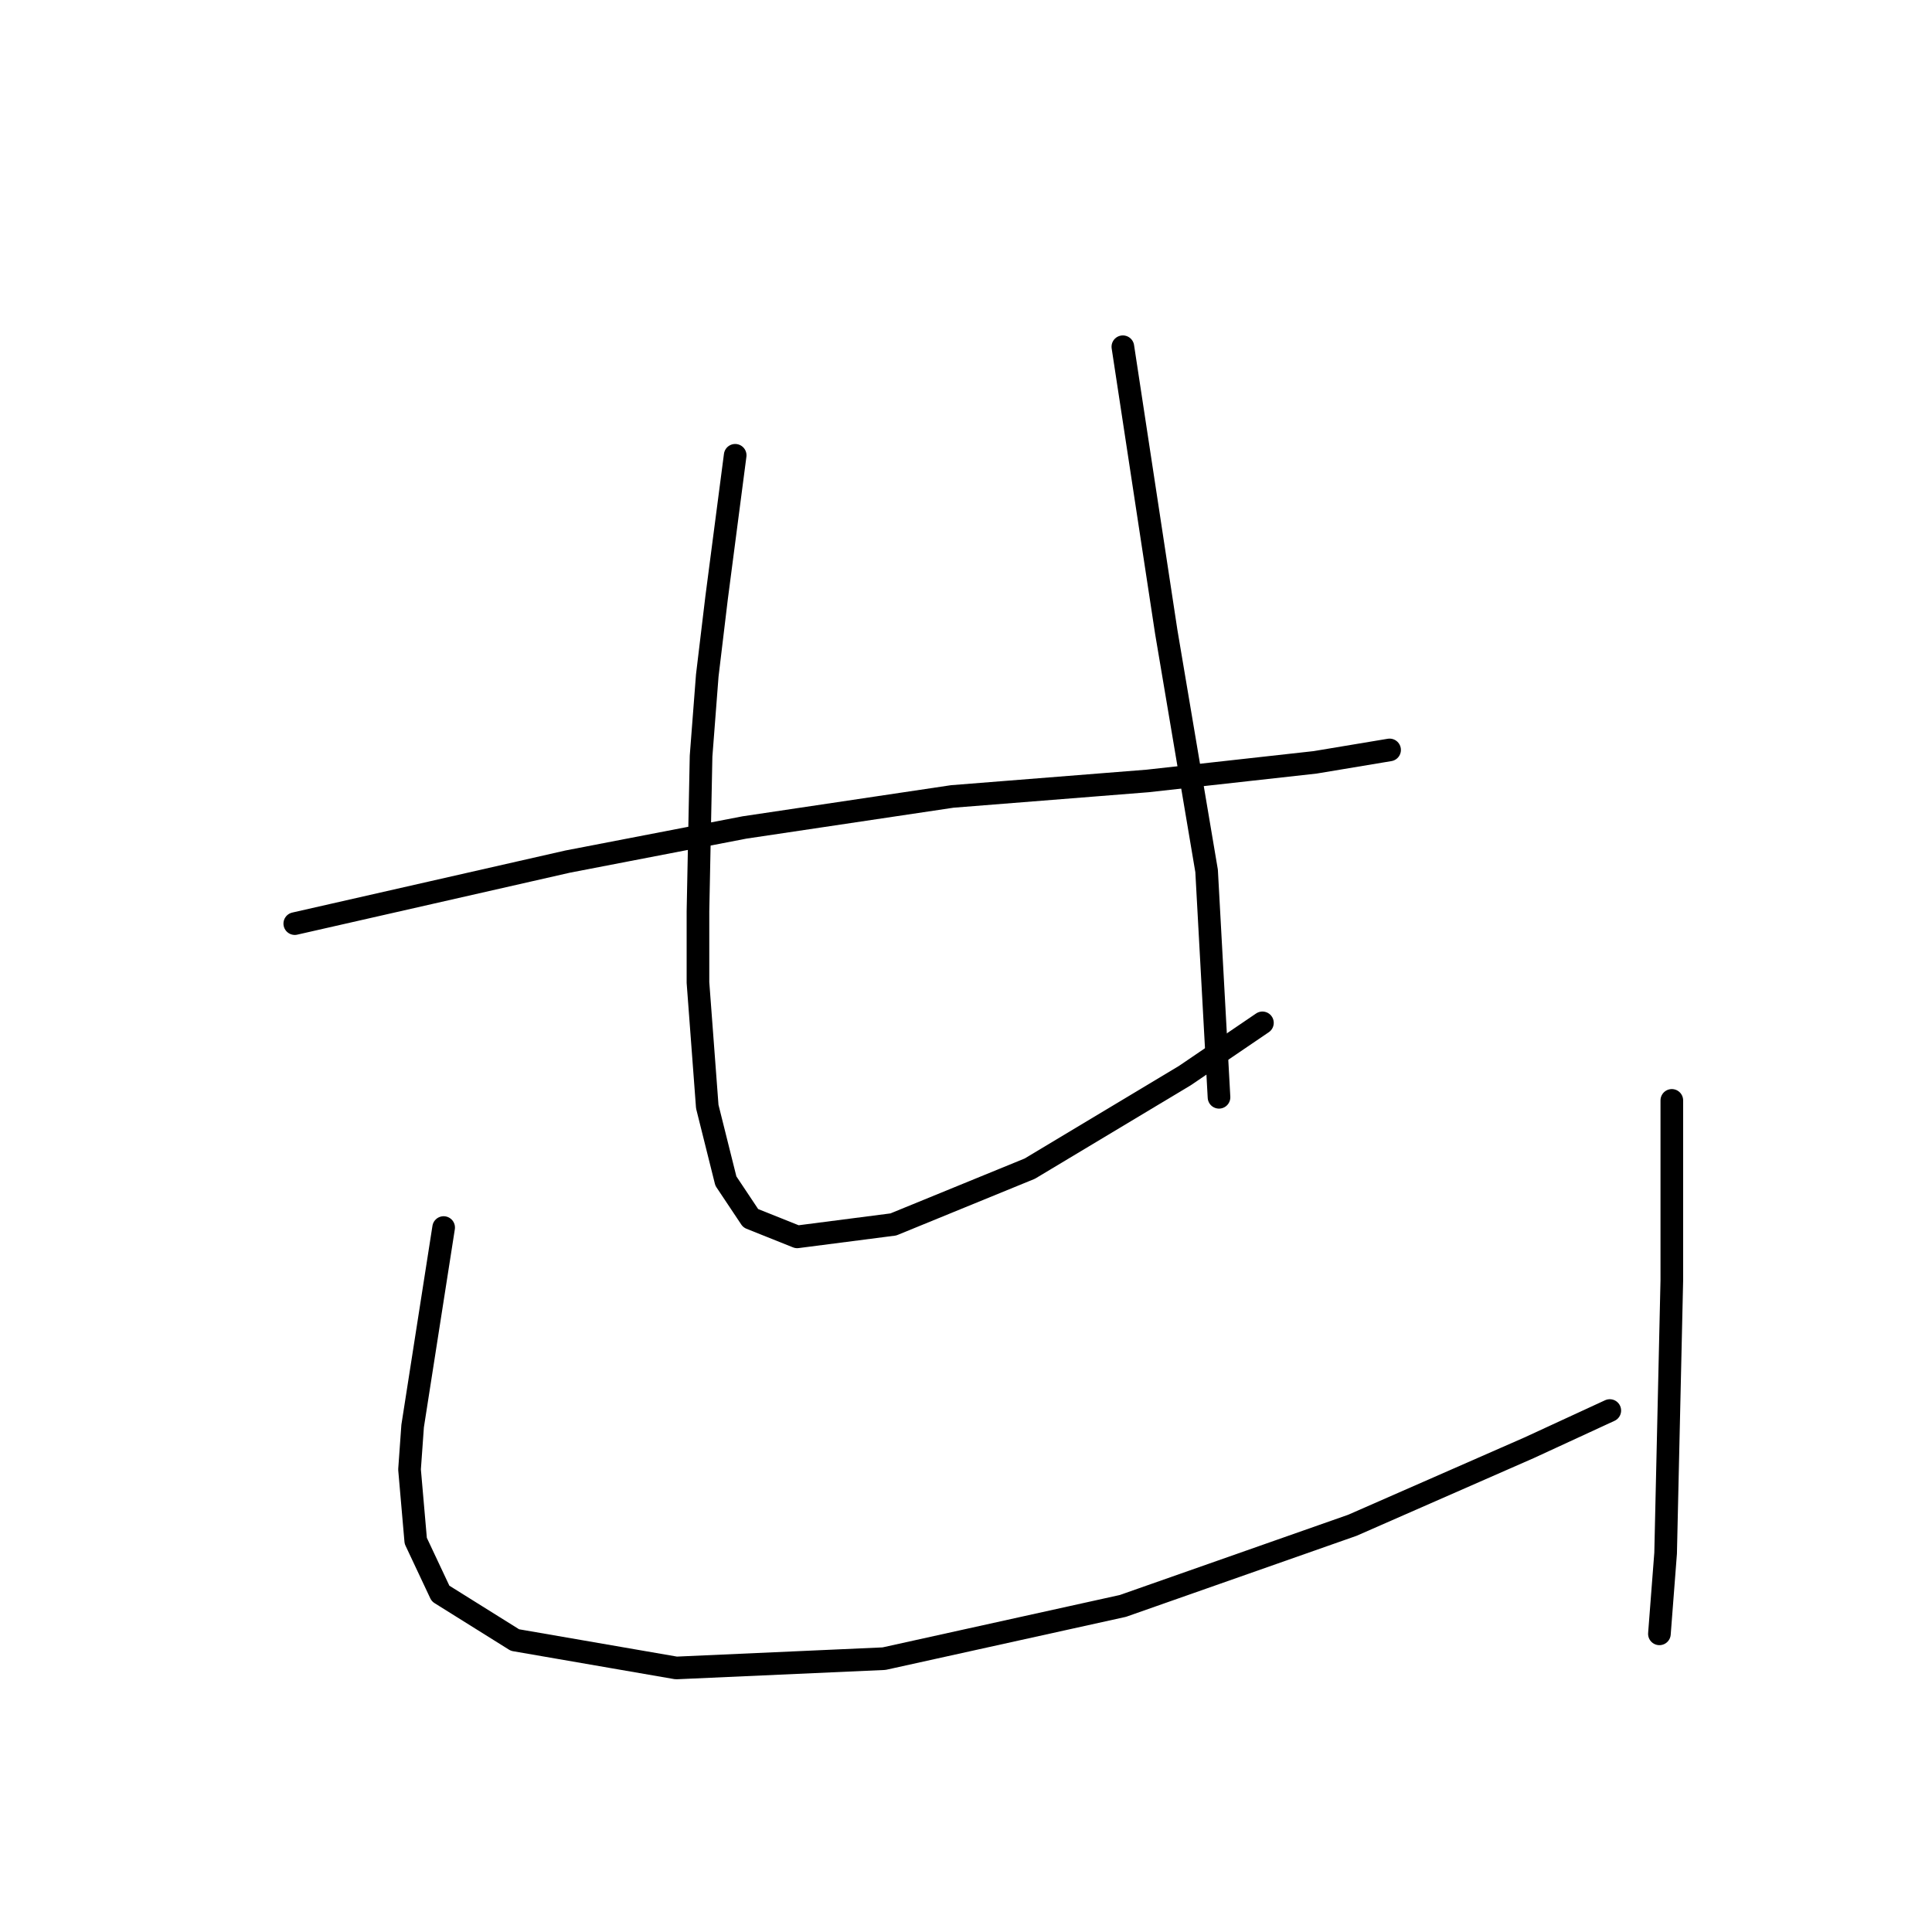 <?xml version="1.0" standalone="no"?>
    <svg width="256" height="256" xmlns="http://www.w3.org/2000/svg" version="1.1">
    <polyline stroke="black" stroke-width="3" stroke-linecap="round" fill="transparent" stroke-linejoin="round" points="39.059 122.383 57.141 118.274 75.224 114.164 98.648 109.644 126.182 105.534 152.073 103.479 174.265 101.014 184.128 99.37 184.128 99.37 " />
        <polyline stroke="black" stroke-width="3" stroke-linecap="round" fill="transparent" stroke-linejoin="round" points="97.415 60.329 96.182 69.781 94.95 79.233 93.717 89.507 92.895 100.192 92.484 120.74 92.484 130.192 93.717 146.63 96.182 156.493 99.47 161.424 105.634 163.89 118.374 162.246 136.456 154.849 157.004 142.52 167.278 135.534 167.278 135.534 " />
        <polyline stroke="black" stroke-width="3" stroke-linecap="round" fill="transparent" stroke-linejoin="round" points="148.785 45.945 151.662 64.849 154.539 83.753 159.881 115.397 161.525 145.397 161.525 145.397 " />
        <polyline stroke="black" stroke-width="3" stroke-linecap="round" fill="transparent" stroke-linejoin="round" points="58.785 162.657 56.73 175.808 54.676 188.959 54.265 194.712 55.087 204.164 58.374 211.15 68.237 217.315 89.607 221.013 117.141 219.781 148.785 212.794 179.196 202.109 202.621 191.835 213.306 186.904 213.306 186.904 " />
        <polyline stroke="black" stroke-width="3" stroke-linecap="round" fill="transparent" stroke-linejoin="round" points="221.525 145.808 221.525 153.205 221.525 160.602 221.525 169.644 220.703 205.808 219.881 216.493 219.881 216.493 " />
        </svg>